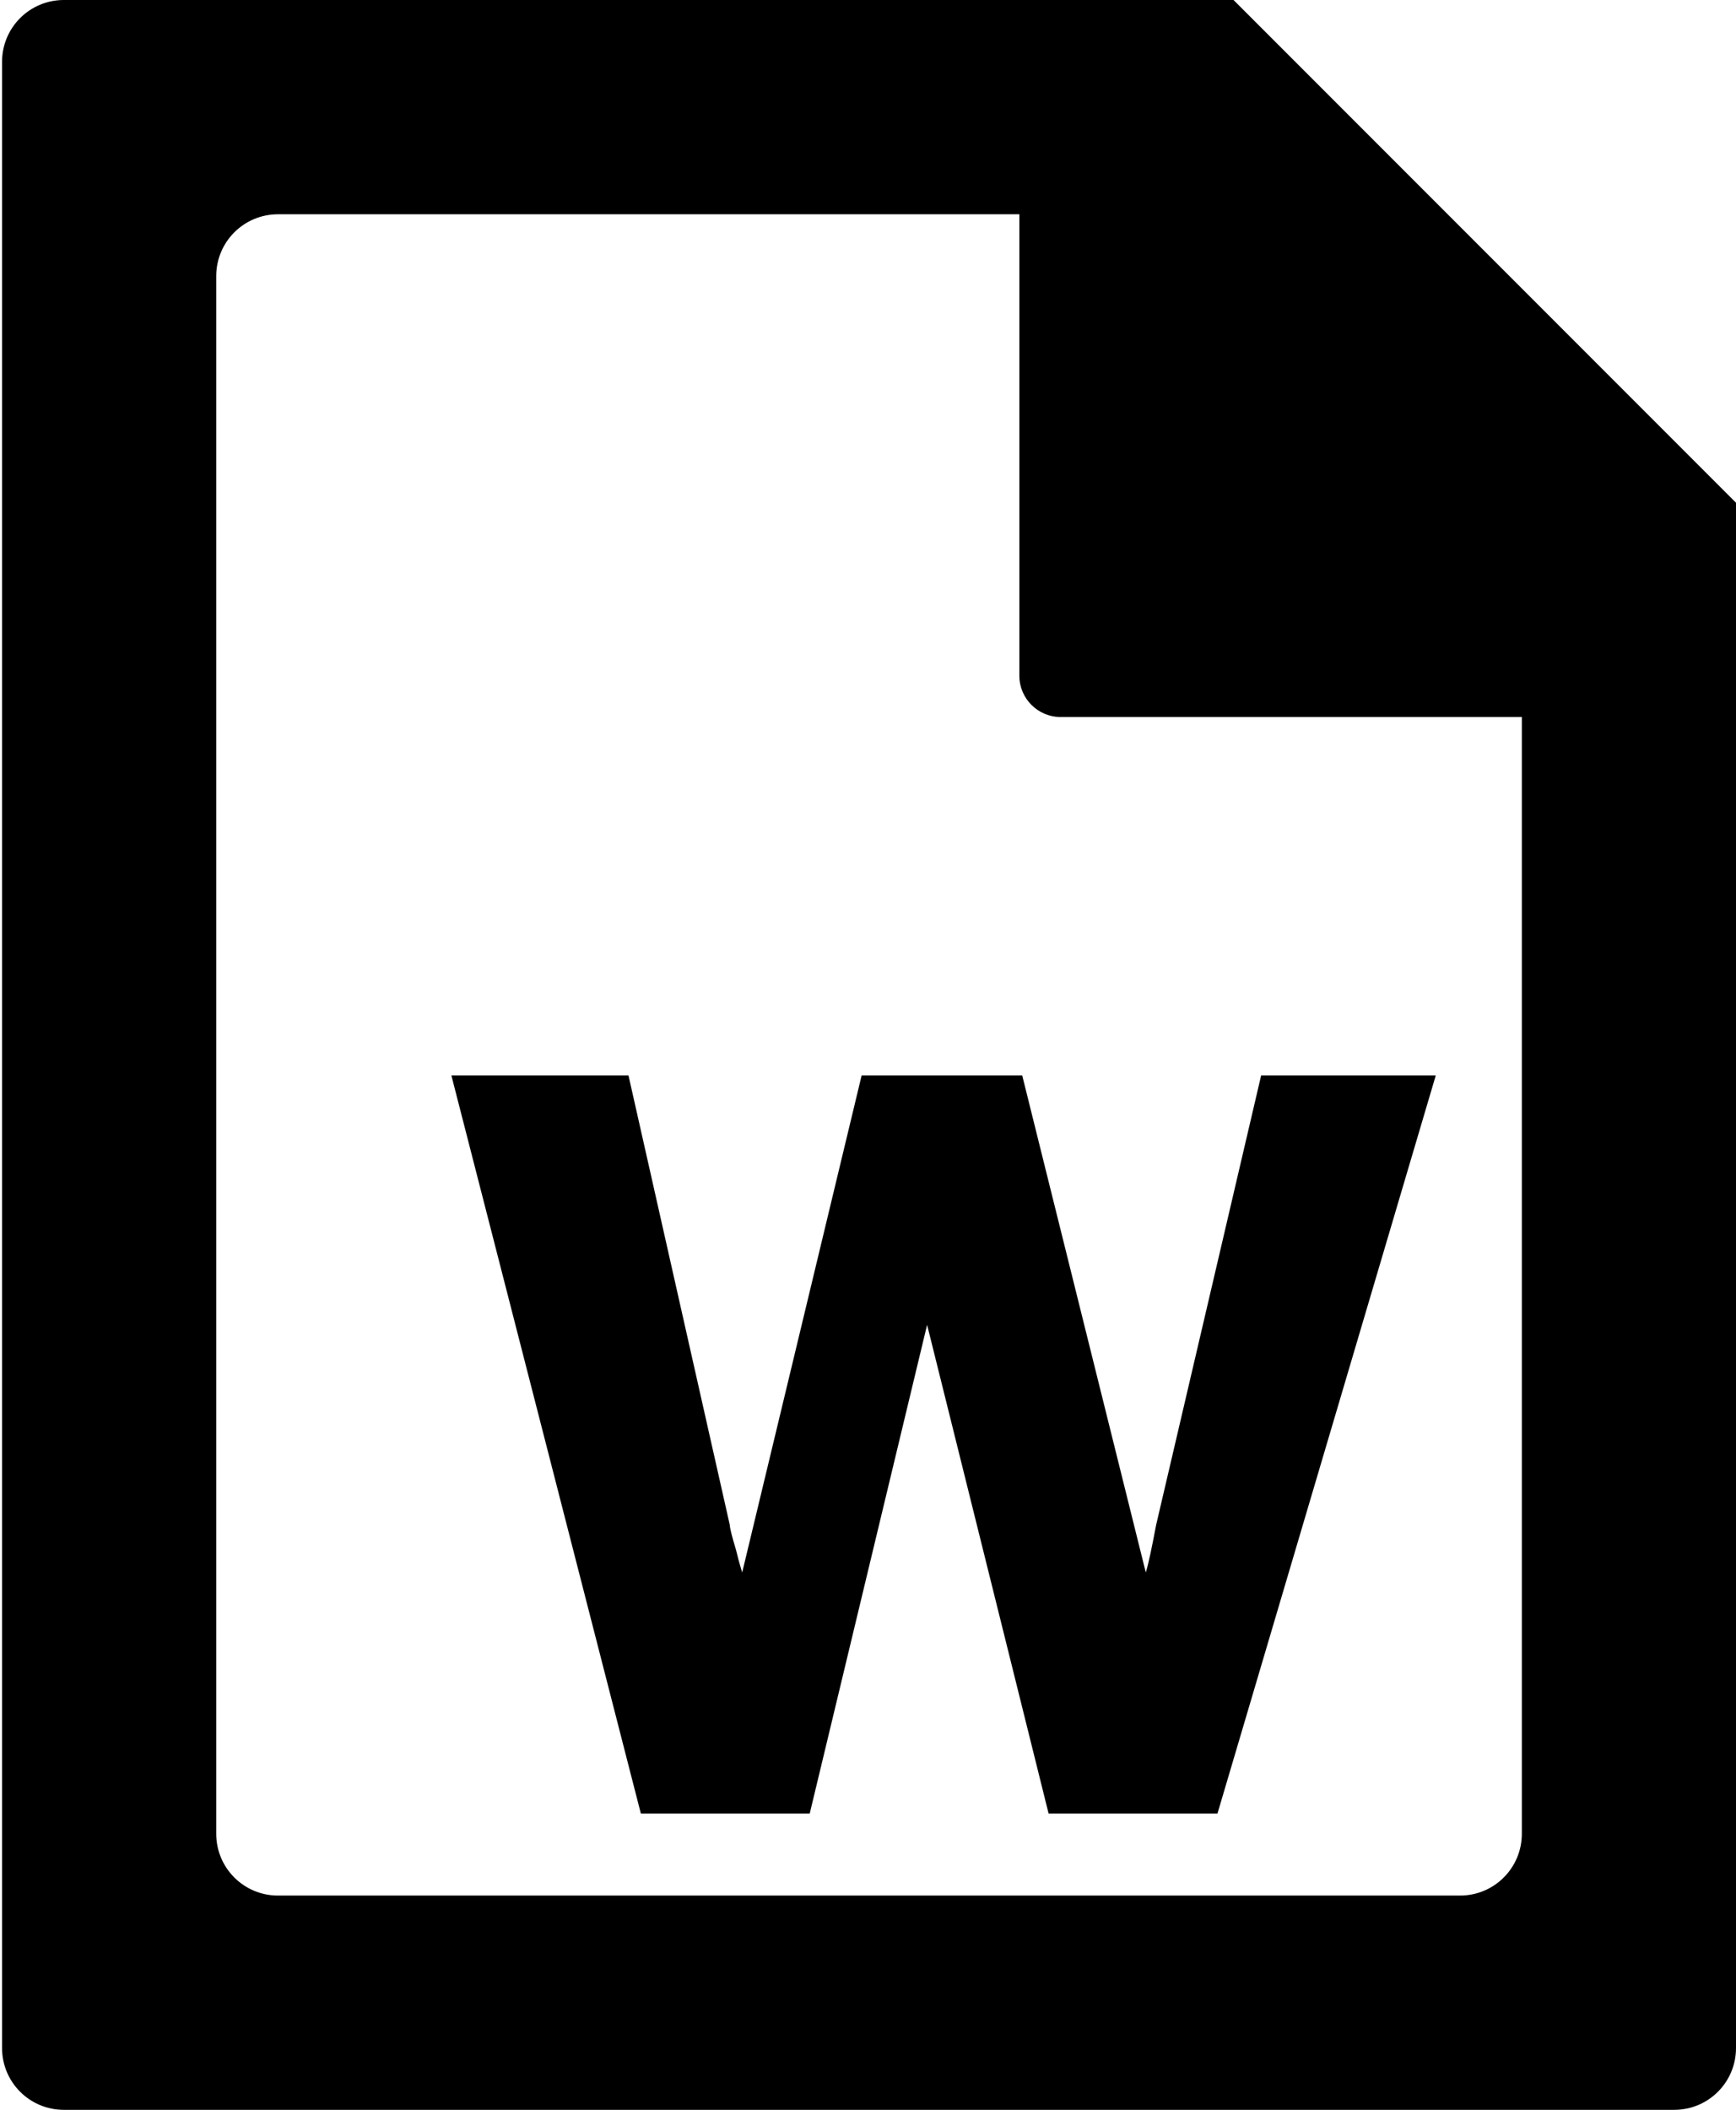 <?xml version="1.0" encoding="utf-8"?>
<!-- Generator: Adobe Illustrator 21.1.0, SVG Export Plug-In . SVG Version: 6.00 Build 0)  -->
<svg version="1.1" id="Layer_2" xmlns="http://www.w3.org/2000/svg" xmlns:xlink="http://www.w3.org/1999/xlink" x="0px" y="0px"
	 viewBox="0 0 421.5 512" style="enable-background:new 0 0 421.5 512;" xml:space="preserve">
<style type="text/css">
	.st0{fill-rule:evenodd;clip-rule:evenodd;}
</style>
<g id="_x35_2">
	<g>
		<path class="st0" d="M421.5,122L299.5,0l-284,0c-8.3,0-15,6.7-15,15v482c0,8.3,6.7,15,15,15h391c8.3,0,15-6.7,15-15L421.5,122z
			 M369.5,445c0,8.3-6.7,15-15,15h-287c-8.3,0-15-6.7-15-15V67c0-8.3,6.7-15,15-15h180v112c0,5.5,4.5,10,10,10h112V445z M209.2,261
			l-29,120.6c-0.7-2.3-1.2-4.2-1.5-5.5c-1-3.3-1.5-5.3-1.5-6L152.6,261h-43l46,179.1h41l28.5-118.6l29.5,118.6h41l53-179.1h-42.4
			l-25.5,109.1c-1,5.3-1.8,9.2-2.5,11.5l-30-120.6H209.2z"/>
	</g>
</g>
</svg>
